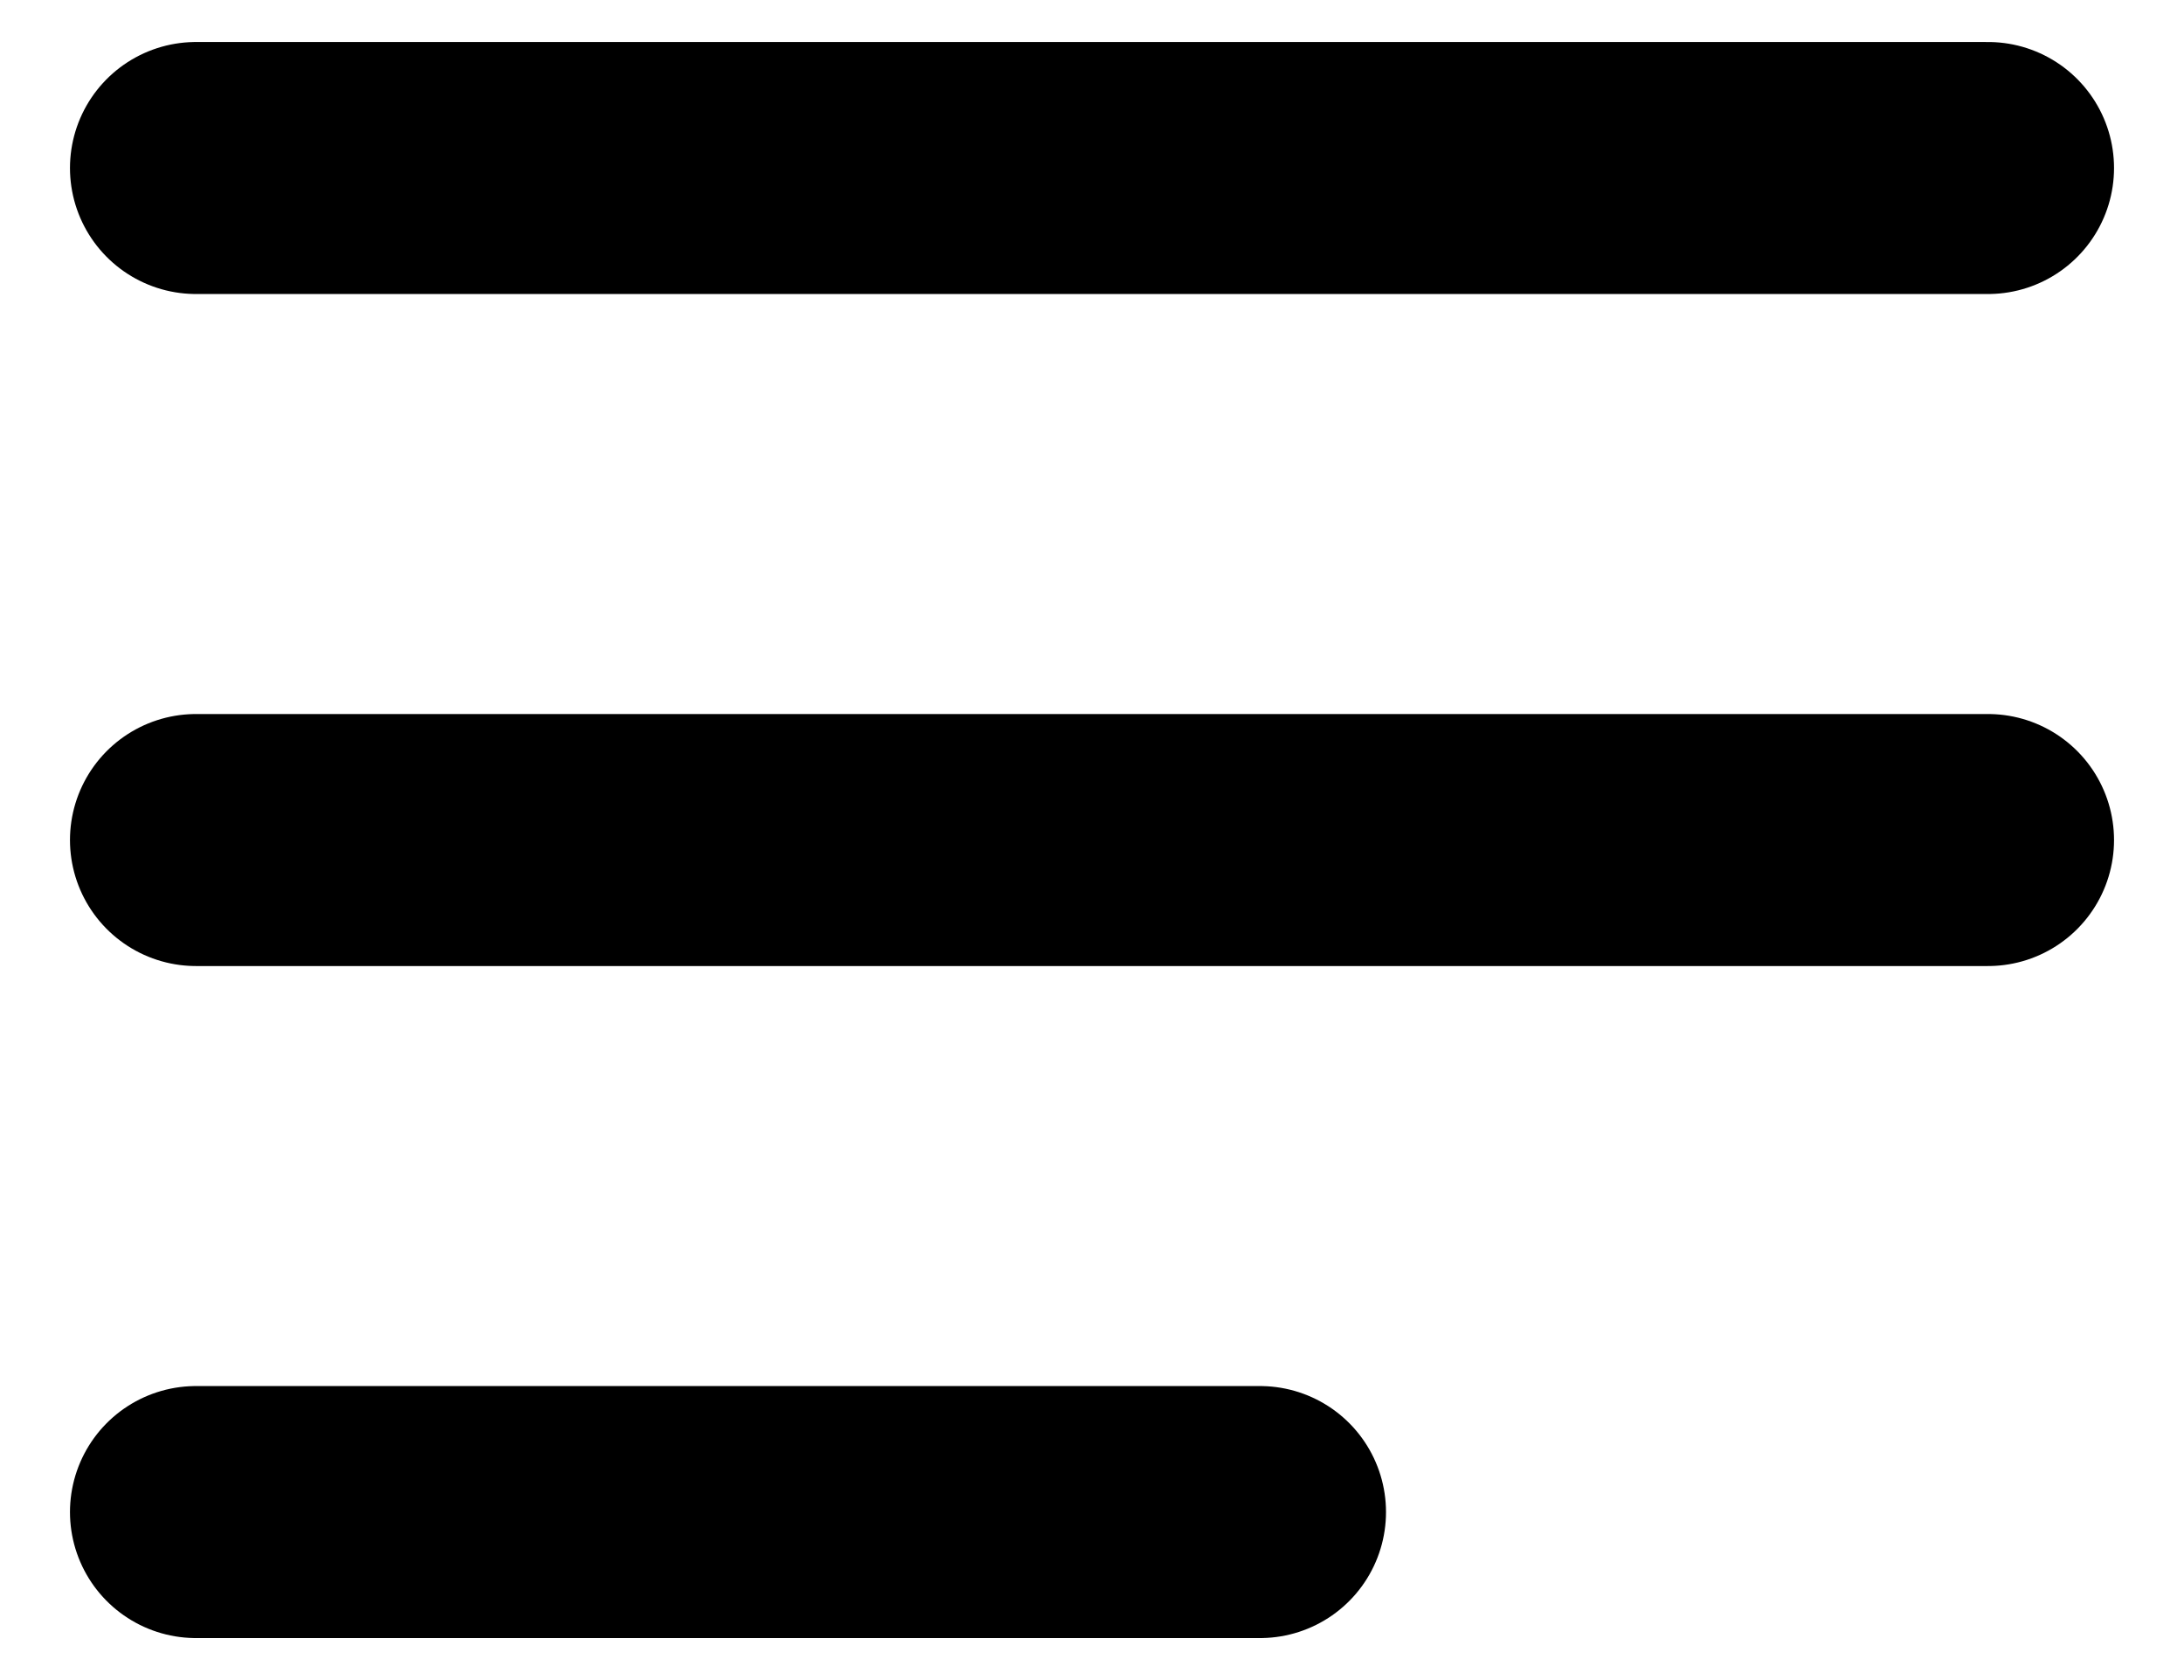 <svg width="26" height="20" viewBox="0 0 26 20" fill="none" xmlns="http://www.w3.org/2000/svg">
<path d="M15 18H2.333M23.667 10H2.333M23.667 2H2.333" stroke="black" stroke-width="3" stroke-linecap="round"/>
</svg> 